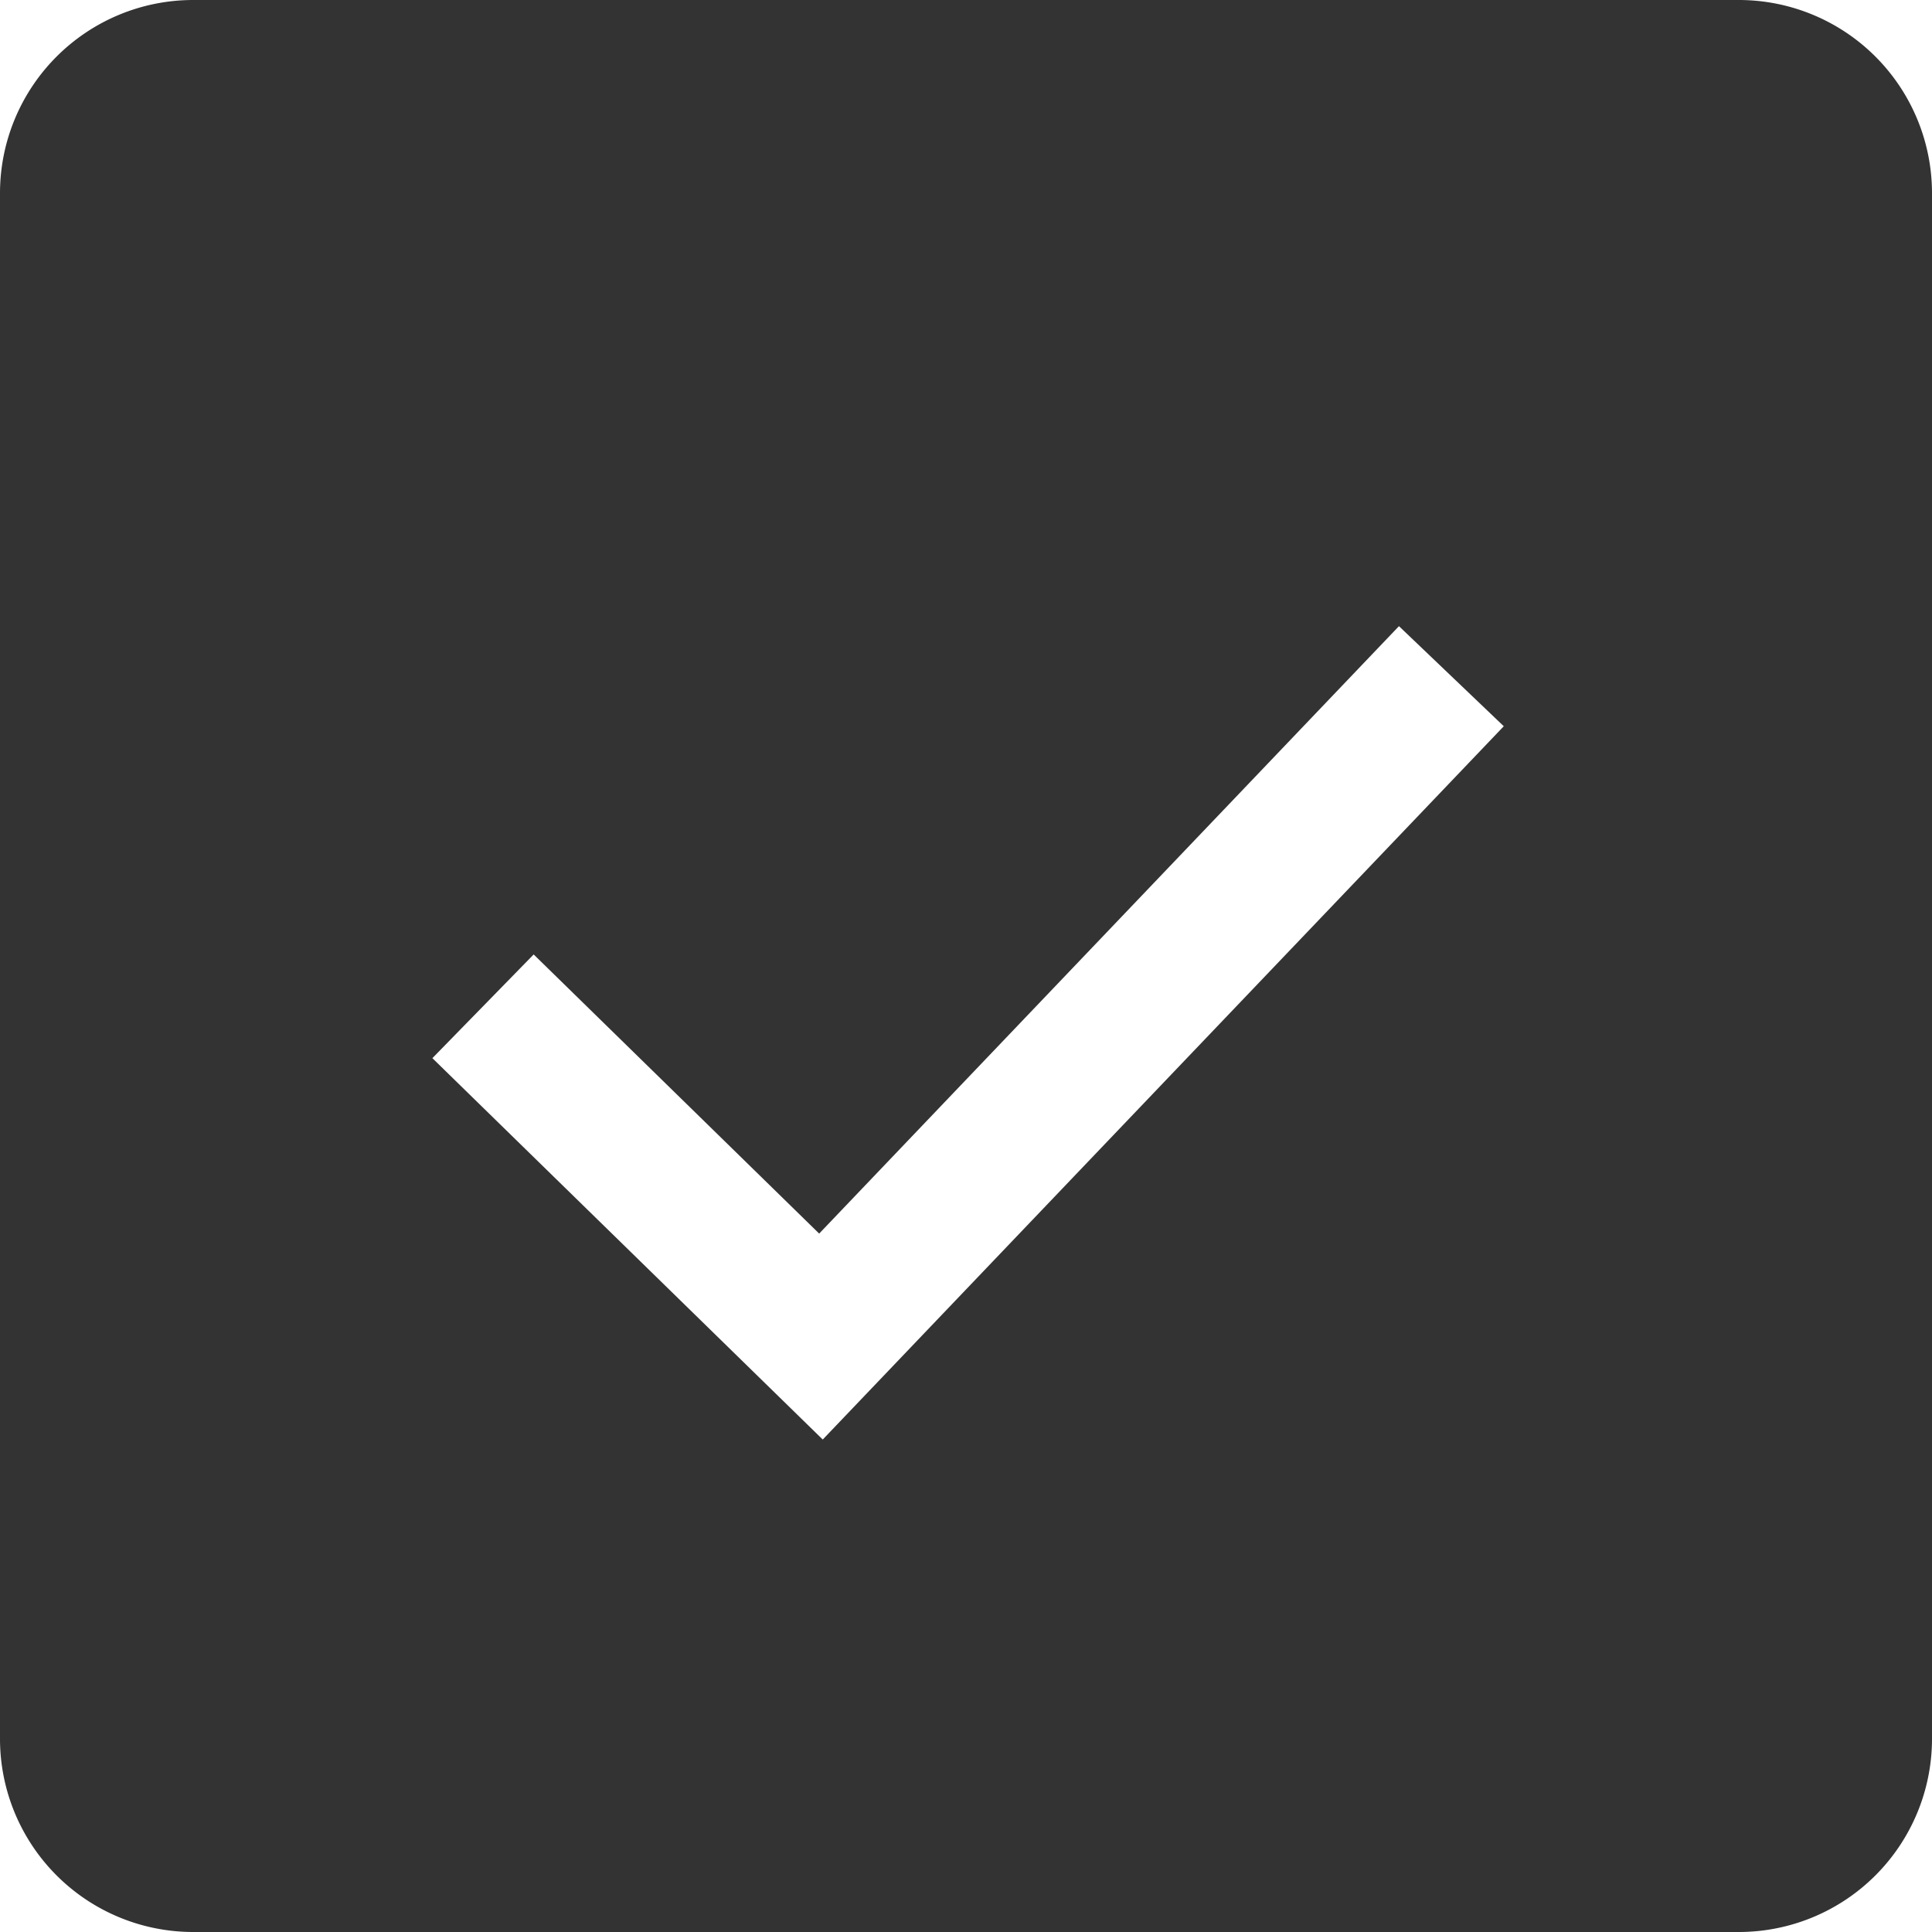 <?xml version="1.0" standalone="no"?><!DOCTYPE svg PUBLIC "-//W3C//DTD SVG 1.1//EN" "http://www.w3.org/Graphics/SVG/1.1/DTD/svg11.dtd"><svg class="icon" width="200px" height="200.00px" viewBox="0 0 1024 1024" version="1.1" xmlns="http://www.w3.org/2000/svg"><path fill="#333333" d="M102.4 0h819.2a102.4 102.4 0 0 1 102.4 102.4v819.2a102.4 102.4 0 0 1-102.4 102.4H102.4a102.4 102.4 0 0 1-102.4-102.4V102.4a102.4 102.4 0 0 1 102.4-102.4z m180.429 505.907l-53.658 54.938 206.899 202.138 360.96-378.061-55.552-53.043L434.176 653.824 282.829 505.856z" /></svg>